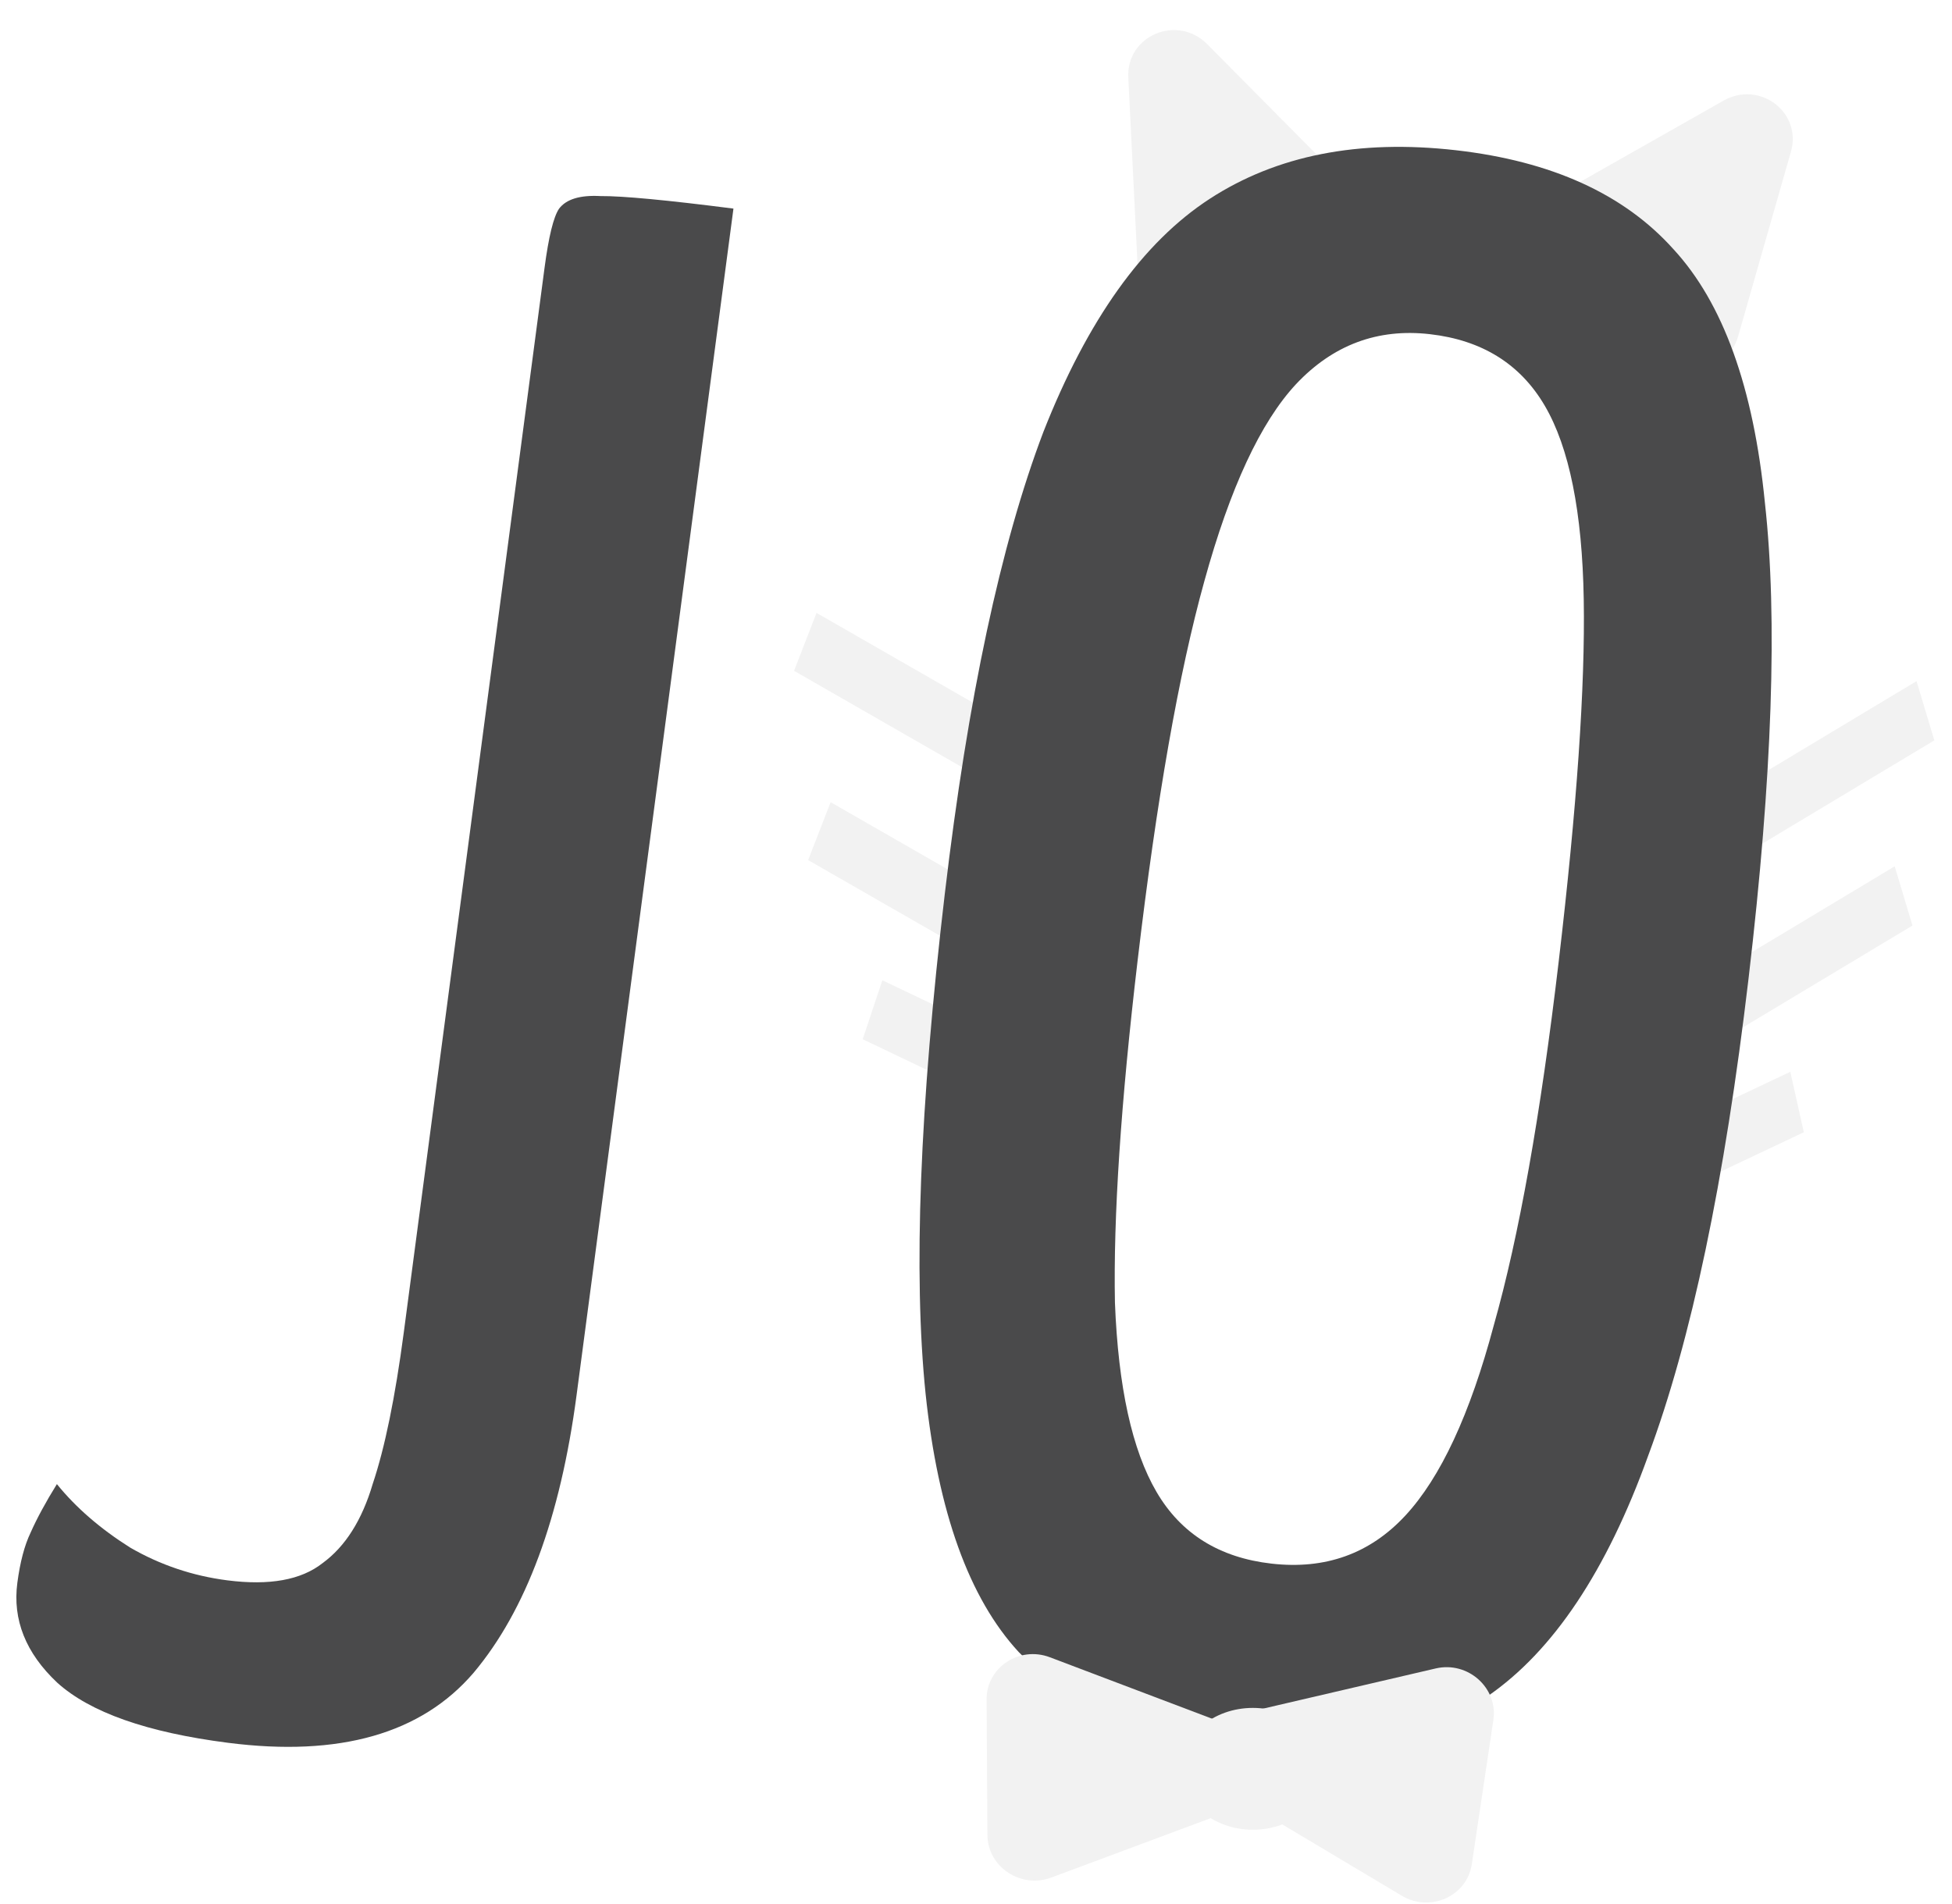 <svg width="529" height="516" viewBox="0 0 529 516" version="1.1" xmlns="http://www.w3.org/2000/svg" xmlns:xlink="http://www.w3.org/1999/xlink">
<title>Group 3.1</title>
<desc>Created using Figma</desc>
<g id="Canvas" transform="translate(6517 718)">
<g id="Group 3.1">
<g id="Vector" filter="url(#filter0_di)">
<use xlink:href="#path0_fill" transform="matrix(0.992 0.127 -0.131 0.991 -6460.65 -687.692)" fill="#4A4A4B"/>
</g>
<g id="Line" filter="url(#filter1_di)">
<g id="Vector">
<use xlink:href="#path1_fill" transform="matrix(0.905 -0.428 0.218 0.975 -6082.33 -411.594)" fill="#F2F2F2"/>
</g>
</g>
<g id="Line" filter="url(#filter2_di)">
<g id="Vector">
<use xlink:href="#path2_fill" transform="matrix(0.859 -0.516 0.287 0.956 -6063.26 -501.935)" fill="#F2F2F2"/>
</g>
</g>
<g id="Line" filter="url(#filter3_di)">
<g id="Vector">
<use xlink:href="#path2_fill" transform="matrix(0.859 -0.516 0.287 0.956 -6069.18 -451.739)" fill="#F2F2F2"/>
</g>
</g>
<g id="Line" filter="url(#filter4_di)">
<g id="Vector">
<use xlink:href="#path3_fill" transform="matrix(-0.901 -0.43 0.316 -0.95 -6236.58 -422.055)" fill="#F2F2F2"/>
</g>
</g>
<g id="Line" filter="url(#filter5_di)">
<g id="Vector">
<use xlink:href="#path4_fill" transform="matrix(-0.866 -0.497 0.362 -0.933 -6233.41 -455.802)" fill="#F2F2F2"/>
</g>
</g>
<g id="Line" filter="url(#filter6_di)">
<g id="Vector">
<use xlink:href="#path4_fill" transform="matrix(-0.866 -0.497 0.362 -0.933 -6237.23 -507.109)" fill="#F2F2F2"/>
</g>
</g>
<g id="Polygon" filter="url(#filter7_di)">
<g id="Vector">
<use xlink:href="#path5_fill" transform="matrix(0.923 -0.389 0.405 0.913 -6232.35 -704.805)" fill="#F2F2F2"/>
</g>
</g>
<g id="Polygon" filter="url(#filter8_di)">
<g id="Vector">
<use xlink:href="#path6_fill" transform="matrix(0.796 0.602 -0.622 0.785 -6061.74 -717.376)" fill="#F2F2F2"/>
</g>
</g>
<g id="Vector" filter="url(#filter9_di)">
<use xlink:href="#path7_fill" transform="matrix(0.994 0.113 -0.117 0.993 -6235.69 -698.153)" fill="#4A4A4B"/>
</g>
<g id="Group 2" filter="url(#filter10_di)">
<g id="Polygon">
<g id="Vector">
<use xlink:href="#path8_fill" transform="matrix(-0.006 -0.996 -1.004 -0.004 -6175.14 -216.005)" fill="#F2F2F2"/>
</g>
</g>
<g id="Polygon">
<g id="Vector">
<use xlink:href="#path9_fill" transform="matrix(0.147 -0.983 0.994 0.156 -6193.37 -220.02)" fill="#F2F2F2"/>
</g>
</g>
</g>
<g id="Ellipse" filter="url(#filter11_di)">
<use xlink:href="#path10_fill" transform="translate(-6196.95 -263.06)" fill="#F2F2F2"/>
</g>
</g>
</g>
<defs>
<filter id="filter0_di" filterUnits="userSpaceOnUse" x="-6517" y="-673" width="203" height="429" color-interpolation-filters="sRGB">
<feFlood flood-opacity="0" result="BackgroundImageFix"/>
<feColorMatrix in="SourceAlpha" type="matrix" values="0 0 0 0 0 0 0 0 0 0 0 0 0 0 0 0 0 0 255 0"/>
<feOffset dx="0" dy="4"/>
<feGaussianBlur stdDeviation="2"/>
<feColorMatrix type="matrix" values="0 0 0 0 0 0 0 0 0 0 0 0 0 0 0 0 0 0 0.25 0"/>
<feBlend mode="normal" in2="BackgroundImageFix" result="effect1_dropShadow"/>
<feBlend mode="normal" in="SourceGraphic" in2="effect1_dropShadow" result="shape"/>
<feColorMatrix in="SourceAlpha" type="matrix" values="0 0 0 0 0 0 0 0 0 0 0 0 0 0 0 0 0 0 255 0" result="hardAlpha"/>
<feOffset dx="0" dy="4"/>
<feGaussianBlur stdDeviation="2"/>
<feComposite in2="hardAlpha" operator="arithmetic" k2="-1" k3="1"/>
<feColorMatrix type="matrix" values="0 0 0 0 0 0 0 0 0 0 0 0 0 0 0 0 0 0 0.25 0"/>
<feBlend mode="normal" in2="shape" result="effect2_innerShadow"/>
</filter>
<filter id="filter1_di" filterUnits="userSpaceOnUse" x="-6087" y="-436" width="63" height="49" color-interpolation-filters="sRGB">
<feFlood flood-opacity="0" result="BackgroundImageFix"/>
<feColorMatrix in="SourceAlpha" type="matrix" values="0 0 0 0 0 0 0 0 0 0 0 0 0 0 0 0 0 0 255 0"/>
<feOffset dx="0" dy="4"/>
<feGaussianBlur stdDeviation="2"/>
<feColorMatrix type="matrix" values="0 0 0 0 0 0 0 0 0 0 0 0 0 0 0 0 0 0 0.25 0"/>
<feBlend mode="normal" in2="BackgroundImageFix" result="effect1_dropShadow"/>
<feBlend mode="normal" in="SourceGraphic" in2="effect1_dropShadow" result="shape"/>
<feColorMatrix in="SourceAlpha" type="matrix" values="0 0 0 0 0 0 0 0 0 0 0 0 0 0 0 0 0 0 255 0" result="hardAlpha"/>
<feOffset dx="0" dy="4"/>
<feGaussianBlur stdDeviation="2"/>
<feComposite in2="hardAlpha" operator="arithmetic" k2="-1" k3="1"/>
<feColorMatrix type="matrix" values="0 0 0 0 0 0 0 0 0 0 0 0 0 0 0 0 0 0 0.25 0"/>
<feBlend mode="normal" in2="shape" result="effect2_innerShadow"/>
</filter>
<filter id="filter2_di" filterUnits="userSpaceOnUse" x="-6068" y="-542" width="80" height="65" color-interpolation-filters="sRGB">
<feFlood flood-opacity="0" result="BackgroundImageFix"/>
<feColorMatrix in="SourceAlpha" type="matrix" values="0 0 0 0 0 0 0 0 0 0 0 0 0 0 0 0 0 0 255 0"/>
<feOffset dx="0" dy="4"/>
<feGaussianBlur stdDeviation="2"/>
<feColorMatrix type="matrix" values="0 0 0 0 0 0 0 0 0 0 0 0 0 0 0 0 0 0 0.25 0"/>
<feBlend mode="normal" in2="BackgroundImageFix" result="effect1_dropShadow"/>
<feBlend mode="normal" in="SourceGraphic" in2="effect1_dropShadow" result="shape"/>
<feColorMatrix in="SourceAlpha" type="matrix" values="0 0 0 0 0 0 0 0 0 0 0 0 0 0 0 0 0 0 255 0" result="hardAlpha"/>
<feOffset dx="0" dy="4"/>
<feGaussianBlur stdDeviation="2"/>
<feComposite in2="hardAlpha" operator="arithmetic" k2="-1" k3="1"/>
<feColorMatrix type="matrix" values="0 0 0 0 0 0 0 0 0 0 0 0 0 0 0 0 0 0 0.25 0"/>
<feBlend mode="normal" in2="shape" result="effect2_innerShadow"/>
</filter>
<filter id="filter3_di" filterUnits="userSpaceOnUse" x="-6074" y="-492" width="80" height="65" color-interpolation-filters="sRGB">
<feFlood flood-opacity="0" result="BackgroundImageFix"/>
<feColorMatrix in="SourceAlpha" type="matrix" values="0 0 0 0 0 0 0 0 0 0 0 0 0 0 0 0 0 0 255 0"/>
<feOffset dx="0" dy="4"/>
<feGaussianBlur stdDeviation="2"/>
<feColorMatrix type="matrix" values="0 0 0 0 0 0 0 0 0 0 0 0 0 0 0 0 0 0 0.25 0"/>
<feBlend mode="normal" in2="BackgroundImageFix" result="effect1_dropShadow"/>
<feBlend mode="normal" in="SourceGraphic" in2="effect1_dropShadow" result="shape"/>
<feColorMatrix in="SourceAlpha" type="matrix" values="0 0 0 0 0 0 0 0 0 0 0 0 0 0 0 0 0 0 255 0" result="hardAlpha"/>
<feOffset dx="0" dy="4"/>
<feGaussianBlur stdDeviation="2"/>
<feComposite in2="hardAlpha" operator="arithmetic" k2="-1" k3="1"/>
<feColorMatrix type="matrix" values="0 0 0 0 0 0 0 0 0 0 0 0 0 0 0 0 0 0 0.25 0"/>
<feBlend mode="normal" in2="shape" result="effect2_innerShadow"/>
</filter>
<filter id="filter4_di" filterUnits="userSpaceOnUse" x="-6288" y="-461" width="61" height="47" color-interpolation-filters="sRGB">
<feFlood flood-opacity="0" result="BackgroundImageFix"/>
<feColorMatrix in="SourceAlpha" type="matrix" values="0 0 0 0 0 0 0 0 0 0 0 0 0 0 0 0 0 0 255 0"/>
<feOffset dx="0" dy="4"/>
<feGaussianBlur stdDeviation="2"/>
<feColorMatrix type="matrix" values="0 0 0 0 0 0 0 0 0 0 0 0 0 0 0 0 0 0 0.25 0"/>
<feBlend mode="normal" in2="BackgroundImageFix" result="effect1_dropShadow"/>
<feBlend mode="normal" in="SourceGraphic" in2="effect1_dropShadow" result="shape"/>
<feColorMatrix in="SourceAlpha" type="matrix" values="0 0 0 0 0 0 0 0 0 0 0 0 0 0 0 0 0 0 255 0" result="hardAlpha"/>
<feOffset dx="0" dy="4"/>
<feGaussianBlur stdDeviation="2"/>
<feComposite in2="hardAlpha" operator="arithmetic" k2="-1" k3="1"/>
<feColorMatrix type="matrix" values="0 0 0 0 0 0 0 0 0 0 0 0 0 0 0 0 0 0 0.25 0"/>
<feBlend mode="normal" in2="shape" result="effect2_innerShadow"/>
</filter>
<filter id="filter5_di" filterUnits="userSpaceOnUse" x="-6303" y="-509" width="80" height="62" color-interpolation-filters="sRGB">
<feFlood flood-opacity="0" result="BackgroundImageFix"/>
<feColorMatrix in="SourceAlpha" type="matrix" values="0 0 0 0 0 0 0 0 0 0 0 0 0 0 0 0 0 0 255 0"/>
<feOffset dx="0" dy="4"/>
<feGaussianBlur stdDeviation="2"/>
<feColorMatrix type="matrix" values="0 0 0 0 0 0 0 0 0 0 0 0 0 0 0 0 0 0 0.25 0"/>
<feBlend mode="normal" in2="BackgroundImageFix" result="effect1_dropShadow"/>
<feBlend mode="normal" in="SourceGraphic" in2="effect1_dropShadow" result="shape"/>
<feColorMatrix in="SourceAlpha" type="matrix" values="0 0 0 0 0 0 0 0 0 0 0 0 0 0 0 0 0 0 255 0" result="hardAlpha"/>
<feOffset dx="0" dy="4"/>
<feGaussianBlur stdDeviation="2"/>
<feComposite in2="hardAlpha" operator="arithmetic" k2="-1" k3="1"/>
<feColorMatrix type="matrix" values="0 0 0 0 0 0 0 0 0 0 0 0 0 0 0 0 0 0 0.25 0"/>
<feBlend mode="normal" in2="shape" result="effect2_innerShadow"/>
</filter>
<filter id="filter6_di" filterUnits="userSpaceOnUse" x="-6306" y="-560" width="79" height="61" color-interpolation-filters="sRGB">
<feFlood flood-opacity="0" result="BackgroundImageFix"/>
<feColorMatrix in="SourceAlpha" type="matrix" values="0 0 0 0 0 0 0 0 0 0 0 0 0 0 0 0 0 0 255 0"/>
<feOffset dx="0" dy="4"/>
<feGaussianBlur stdDeviation="2"/>
<feColorMatrix type="matrix" values="0 0 0 0 0 0 0 0 0 0 0 0 0 0 0 0 0 0 0.25 0"/>
<feBlend mode="normal" in2="BackgroundImageFix" result="effect1_dropShadow"/>
<feBlend mode="normal" in="SourceGraphic" in2="effect1_dropShadow" result="shape"/>
<feColorMatrix in="SourceAlpha" type="matrix" values="0 0 0 0 0 0 0 0 0 0 0 0 0 0 0 0 0 0 255 0" result="hardAlpha"/>
<feOffset dx="0" dy="4"/>
<feGaussianBlur stdDeviation="2"/>
<feComposite in2="hardAlpha" operator="arithmetic" k2="-1" k3="1"/>
<feColorMatrix type="matrix" values="0 0 0 0 0 0 0 0 0 0 0 0 0 0 0 0 0 0 0.25 0"/>
<feBlend mode="normal" in2="shape" result="effect2_innerShadow"/>
</filter>
<filter id="filter7_di" filterUnits="userSpaceOnUse" x="-6216" y="-718" width="71" height="85" color-interpolation-filters="sRGB">
<feFlood flood-opacity="0" result="BackgroundImageFix"/>
<feColorMatrix in="SourceAlpha" type="matrix" values="0 0 0 0 0 0 0 0 0 0 0 0 0 0 0 0 0 0 255 0"/>
<feOffset dx="0" dy="4"/>
<feGaussianBlur stdDeviation="2"/>
<feColorMatrix type="matrix" values="0 0 0 0 0 0 0 0 0 0 0 0 0 0 0 0 0 0 0.25 0"/>
<feBlend mode="normal" in2="BackgroundImageFix" result="effect1_dropShadow"/>
<feBlend mode="normal" in="SourceGraphic" in2="effect1_dropShadow" result="shape"/>
<feColorMatrix in="SourceAlpha" type="matrix" values="0 0 0 0 0 0 0 0 0 0 0 0 0 0 0 0 0 0 255 0" result="hardAlpha"/>
<feOffset dx="0" dy="4"/>
<feGaussianBlur stdDeviation="2"/>
<feComposite in2="hardAlpha" operator="arithmetic" k2="-1" k3="1"/>
<feColorMatrix type="matrix" values="0 0 0 0 0 0 0 0 0 0 0 0 0 0 0 0 0 0 0.25 0"/>
<feBlend mode="normal" in2="shape" result="effect2_innerShadow"/>
</filter>
<filter id="filter8_di" filterUnits="userSpaceOnUse" x="-6107" y="-701" width="80" height="84" color-interpolation-filters="sRGB">
<feFlood flood-opacity="0" result="BackgroundImageFix"/>
<feColorMatrix in="SourceAlpha" type="matrix" values="0 0 0 0 0 0 0 0 0 0 0 0 0 0 0 0 0 0 255 0"/>
<feOffset dx="0" dy="4"/>
<feGaussianBlur stdDeviation="2"/>
<feColorMatrix type="matrix" values="0 0 0 0 0 0 0 0 0 0 0 0 0 0 0 0 0 0 0.25 0"/>
<feBlend mode="normal" in2="BackgroundImageFix" result="effect1_dropShadow"/>
<feBlend mode="normal" in="SourceGraphic" in2="effect1_dropShadow" result="shape"/>
<feColorMatrix in="SourceAlpha" type="matrix" values="0 0 0 0 0 0 0 0 0 0 0 0 0 0 0 0 0 0 255 0" result="hardAlpha"/>
<feOffset dx="0" dy="4"/>
<feGaussianBlur stdDeviation="2"/>
<feComposite in2="hardAlpha" operator="arithmetic" k2="-1" k3="1"/>
<feColorMatrix type="matrix" values="0 0 0 0 0 0 0 0 0 0 0 0 0 0 0 0 0 0 0.25 0"/>
<feBlend mode="normal" in2="shape" result="effect2_innerShadow"/>
</filter>
<filter id="filter9_di" filterUnits="userSpaceOnUse" x="-6272" y="-687" width="240" height="444" color-interpolation-filters="sRGB">
<feFlood flood-opacity="0" result="BackgroundImageFix"/>
<feColorMatrix in="SourceAlpha" type="matrix" values="0 0 0 0 0 0 0 0 0 0 0 0 0 0 0 0 0 0 255 0"/>
<feOffset dx="0" dy="4"/>
<feGaussianBlur stdDeviation="2"/>
<feColorMatrix type="matrix" values="0 0 0 0 0 0 0 0 0 0 0 0 0 0 0 0 0 0 0.5 0"/>
<feBlend mode="normal" in2="BackgroundImageFix" result="effect1_dropShadow"/>
<feBlend mode="normal" in="SourceGraphic" in2="effect1_dropShadow" result="shape"/>
<feColorMatrix in="SourceAlpha" type="matrix" values="0 0 0 0 0 0 0 0 0 0 0 0 0 0 0 0 0 0 255 0" result="hardAlpha"/>
<feOffset dx="0" dy="4"/>
<feGaussianBlur stdDeviation="4"/>
<feComposite in2="hardAlpha" operator="arithmetic" k2="-1" k3="1"/>
<feColorMatrix type="matrix" values="0 0 0 0 0 0 0 0 0 0 0 0 0 0 0 0 0 0 0.25 0"/>
<feBlend mode="normal" in2="shape" result="effect2_innerShadow"/>
</filter>
<filter id="filter10_di" filterUnits="userSpaceOnUse" x="-6254" y="-278" width="146" height="76" color-interpolation-filters="sRGB">
<feFlood flood-opacity="0" result="BackgroundImageFix"/>
<feColorMatrix in="SourceAlpha" type="matrix" values="0 0 0 0 0 0 0 0 0 0 0 0 0 0 0 0 0 0 255 0"/>
<feOffset dx="0" dy="4"/>
<feGaussianBlur stdDeviation="2"/>
<feColorMatrix type="matrix" values="0 0 0 0 0 0 0 0 0 0 0 0 0 0 0 0 0 0 0.5 0"/>
<feBlend mode="normal" in2="BackgroundImageFix" result="effect1_dropShadow"/>
<feBlend mode="normal" in="SourceGraphic" in2="effect1_dropShadow" result="shape"/>
<feColorMatrix in="SourceAlpha" type="matrix" values="0 0 0 0 0 0 0 0 0 0 0 0 0 0 0 0 0 0 255 0" result="hardAlpha"/>
<feOffset dx="0" dy="4"/>
<feGaussianBlur stdDeviation="2"/>
<feComposite in2="hardAlpha" operator="arithmetic" k2="-1" k3="1"/>
<feColorMatrix type="matrix" values="0 0 0 0 0 0 0 0 0 0 0 0 0 0 0 0 0 0 0.5 0"/>
<feBlend mode="normal" in2="shape" result="effect2_innerShadow"/>
</filter>
<filter id="filter11_di" filterUnits="userSpaceOnUse" x="-6201" y="-264" width="48" height="42" color-interpolation-filters="sRGB">
<feFlood flood-opacity="0" result="BackgroundImageFix"/>
<feColorMatrix in="SourceAlpha" type="matrix" values="0 0 0 0 0 0 0 0 0 0 0 0 0 0 0 0 0 0 255 0"/>
<feOffset dx="0" dy="4"/>
<feGaussianBlur stdDeviation="2"/>
<feColorMatrix type="matrix" values="0 0 0 0 0 0 0 0 0 0 0 0 0 0 0 0 0 0 0.25 0"/>
<feBlend mode="normal" in2="BackgroundImageFix" result="effect1_dropShadow"/>
<feBlend mode="normal" in="SourceGraphic" in2="effect1_dropShadow" result="shape"/>
<feColorMatrix in="SourceAlpha" type="matrix" values="0 0 0 0 0 0 0 0 0 0 0 0 0 0 0 0 0 0 255 0" result="hardAlpha"/>
<feOffset dx="0" dy="4"/>
<feGaussianBlur stdDeviation="2"/>
<feComposite in2="hardAlpha" operator="arithmetic" k2="-1" k3="1"/>
<feColorMatrix type="matrix" values="0 0 0 0 0 0 0 0 0 0 0 0 0 0 0 0 0 0 0.25 0"/>
<feBlend mode="normal" in2="shape" result="effect2_innerShadow"/>
</filter>
<path id="path0_fill" d="M 62.292 430.05C 40.144 430.05 24.126 426.613 14.238 419.739C 4.746 412.865 -2.47682e-06 404.373 -2.47682e-06 394.263C -2.47682e-06 388.602 0.593 383.952 1.78 380.313C 2.966 376.269 4.746 371.619 7.119 366.362C 13.052 372.023 20.368 376.875 29.07 380.919C 37.77 384.558 46.867 386.378 56.359 386.378C 67.829 386.378 76.134 383.75 81.276 378.493C 86.813 373.236 90.372 365.553 91.954 355.444C 93.932 345.334 94.921 331.383 94.921 313.591L 94.921 22.443C 94.921 13.951 95.514 8.492 96.7 6.066C 98.282 3.235 101.842 1.617 107.379 1.213C 113.312 0.404 125.374 3.21367e-06 143.567 3.21367e-06L 143.567 324.509C 143.567 358.072 137.635 384.154 125.77 402.755C 113.905 420.952 92.745 430.05 62.292 430.05Z"/>
<path id="path1_fill" d="M 0 16.807L 55.812 16.807L 55.812 0L 0 0L 0 16.807Z"/>
<path id="path2_fill" d="M 0 16.788L 76.427 16.788L 76.427 0L 0 0L 0 16.788Z"/>
<path id="path3_fill" d="M 0 16.832L 51.745 16.832L 51.745 0L 0 0L 0 16.832Z"/>
<path id="path4_fill" d="M 0 16.824L 74.572 16.824L 74.572 0L 0 0L 0 16.824Z"/>
<path id="path5_fill" d="M 19.36 8.037C 23.453 -2.679 38.448 -2.679 42.541 8.037L 61.055 56.507C 64.199 64.739 58.191 73.596 49.464 73.596L 12.437 73.596C 3.71 73.596 -2.298 64.739 0.846 56.507L 19.36 8.037Z"/>
<path id="path6_fill" d="M 20.894 7.746C 25.135 -2.582 39.616 -2.582 43.857 7.746L 63.79 56.298C 67.185 64.567 61.169 73.667 52.309 73.667L 12.443 73.667C 3.581 73.667 -2.434 64.567 0.961 56.298L 20.894 7.746Z"/>
<path id="path7_fill" d="M 107.385 436.697C 80.489 436.697 59.329 430.43 43.903 417.895C 28.873 404.956 17.799 382.717 10.679 351.177C 3.56 319.234 6.03523e-06 274.149 6.03523e-06 215.922C 6.03523e-06 162.548 3.955 120.092 11.866 88.552C 20.172 57.013 32.631 34.37 49.243 20.622C 65.855 6.874 87.411 -7.06965e-06 113.911 -7.06965e-06C 140.016 -7.06965e-06 160.583 6.672 175.613 20.015C 190.643 32.955 201.52 54.789 208.244 85.52C 215.363 116.25 218.923 159.111 218.923 214.103C 218.923 269.499 214.968 313.371 207.057 345.719C 199.542 378.066 187.677 401.317 171.46 415.469C 155.243 429.621 133.885 436.697 107.385 436.697ZM 109.165 386.356C 123.799 386.356 135.269 380.695 143.575 369.373C 151.882 358.051 157.814 340.058 161.374 315.392C 165.329 290.727 167.307 257.368 167.307 215.316C 167.307 173.264 165.725 140.511 162.561 117.059C 159.396 93.607 153.859 76.624 145.949 66.111C 138.038 55.598 126.963 50.342 112.725 50.342C 98.486 50.342 87.016 56.205 78.314 67.931C 70.008 79.252 63.877 97.853 59.922 123.731C 55.967 149.205 53.989 183.979 53.989 228.053C 53.989 266.87 55.571 297.803 58.735 320.851C 62.295 343.495 68.03 360.073 75.941 370.586C 83.851 381.099 94.926 386.356 109.165 386.356Z"/>
<path id="path8_fill" d="M 19.278 8.07C 23.354 -2.69 38.286 -2.69 42.361 8.07L 60.797 56.738C 63.927 65.003 57.945 73.896 49.255 73.896L 12.384 73.896C 3.694 73.896 -2.288 65.003 0.842 56.738L 19.278 8.07Z"/>
<path id="path9_fill" d="M 20.84 7.766C 25.07 -2.589 39.514 -2.589 43.743 7.766L 63.624 56.44C 67.011 64.73 61.011 73.853 52.173 73.853L 12.41 73.853C 3.572 73.853 -2.427 64.73 0.959 56.44L 20.84 7.766Z"/>
<path id="path10_fill" d="M 38.963 16.511C 38.963 25.63 30.241 33.022 19.481 33.022C 8.722 33.022 0 25.63 0 16.511C 0 7.392 8.722 0 19.481 0C 30.241 0 38.963 7.392 38.963 16.511Z"/>
</defs>
</svg>
